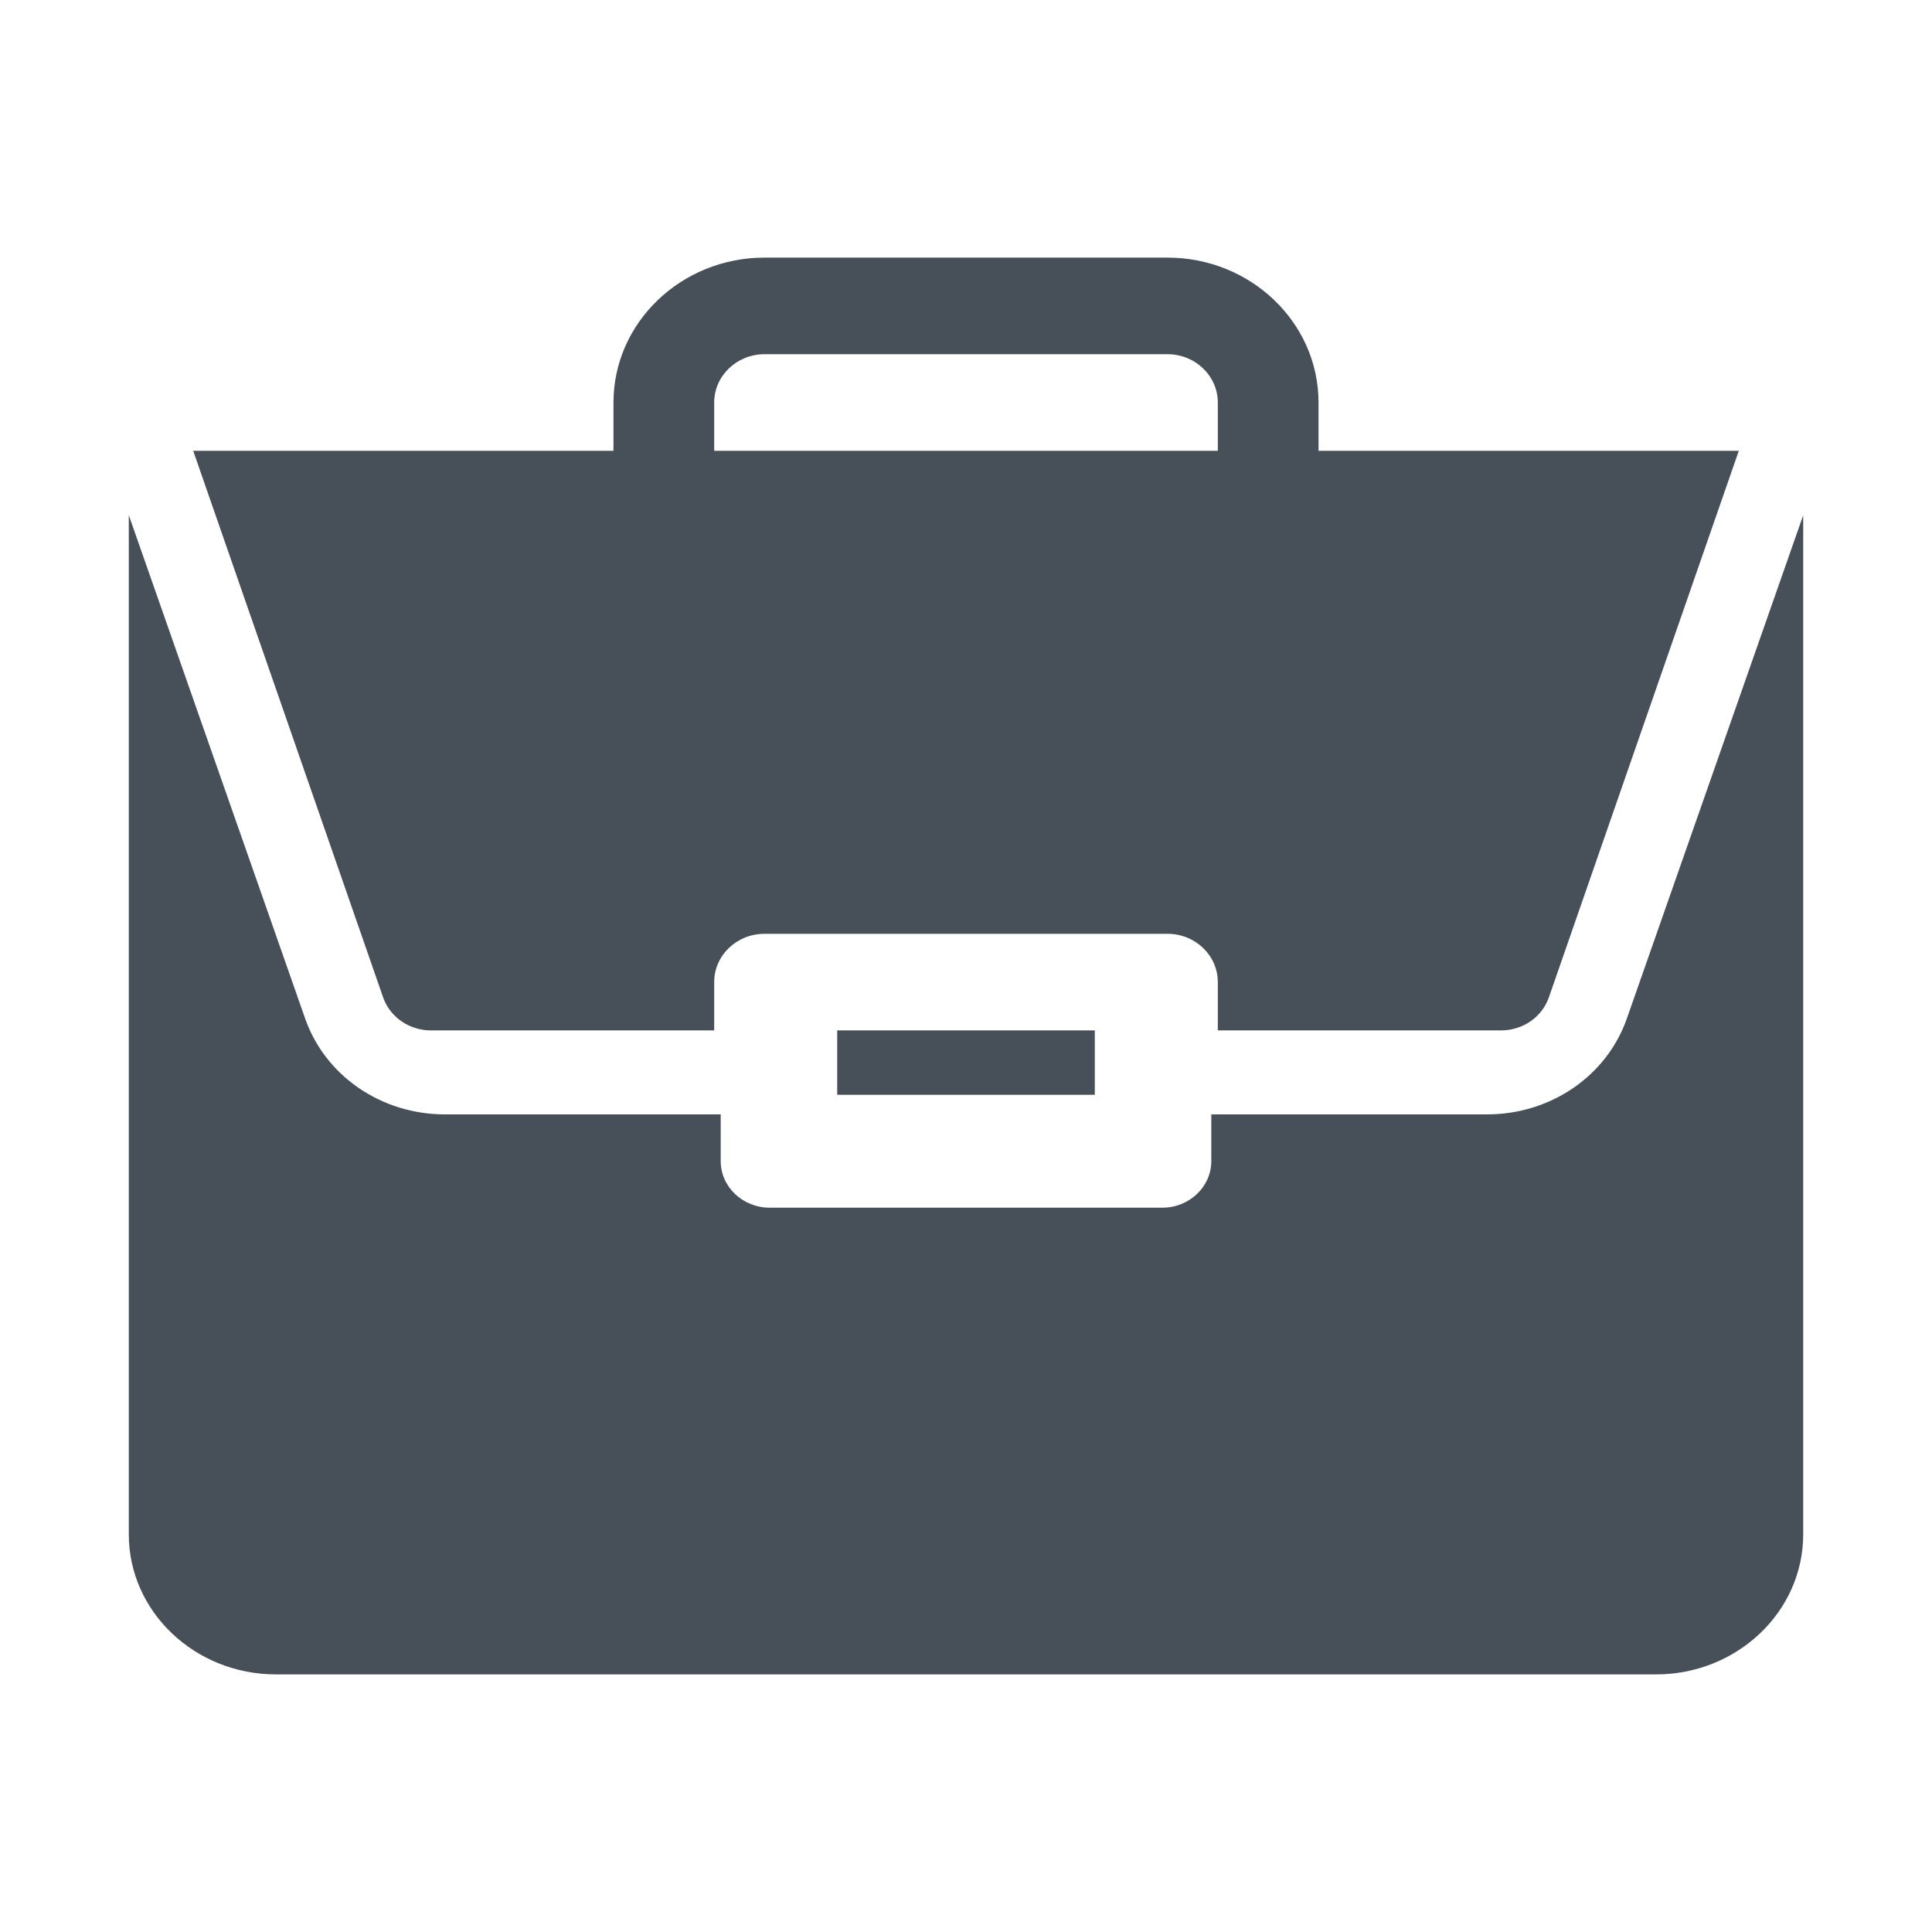 <svg width="30" height="30" viewBox="0 0 30 30" fill="none" xmlns="http://www.w3.org/2000/svg">
<path d="M13 16H17V17H13V16Z" fill="#475059"/>
<path d="M23.093 17.304H18.809V18.029C18.809 18.429 18.468 18.753 18.047 18.753H11.953C11.532 18.753 11.191 18.429 11.191 18.029V17.304H6.907C5.922 17.304 5.051 16.707 4.739 15.818L2 8V23.826C2 25.025 3.025 26 4.285 26H25.715C26.975 26 28 25.025 28 23.826V8.001L25.261 15.818C24.949 16.707 24.078 17.304 23.093 17.304Z" fill="#475059"/>
<path d="M18.128 4H11.872C10.579 4 9.526 5.009 9.526 6.25V7H3L5.949 15.487C6.056 15.794 6.355 16 6.691 16H11.09V15.25C11.09 14.835 11.44 14.5 11.872 14.5H18.128C18.56 14.5 18.91 14.835 18.91 15.25V16H23.308C23.645 16 23.944 15.794 24.051 15.487L27 7H20.474V6.25C20.474 5.009 19.421 4 18.128 4ZM11.09 7V6.25C11.09 5.836 11.441 5.5 11.872 5.5H18.128C18.559 5.5 18.91 5.836 18.91 6.25V7H11.09Z" fill="#475059"/>
</svg>
